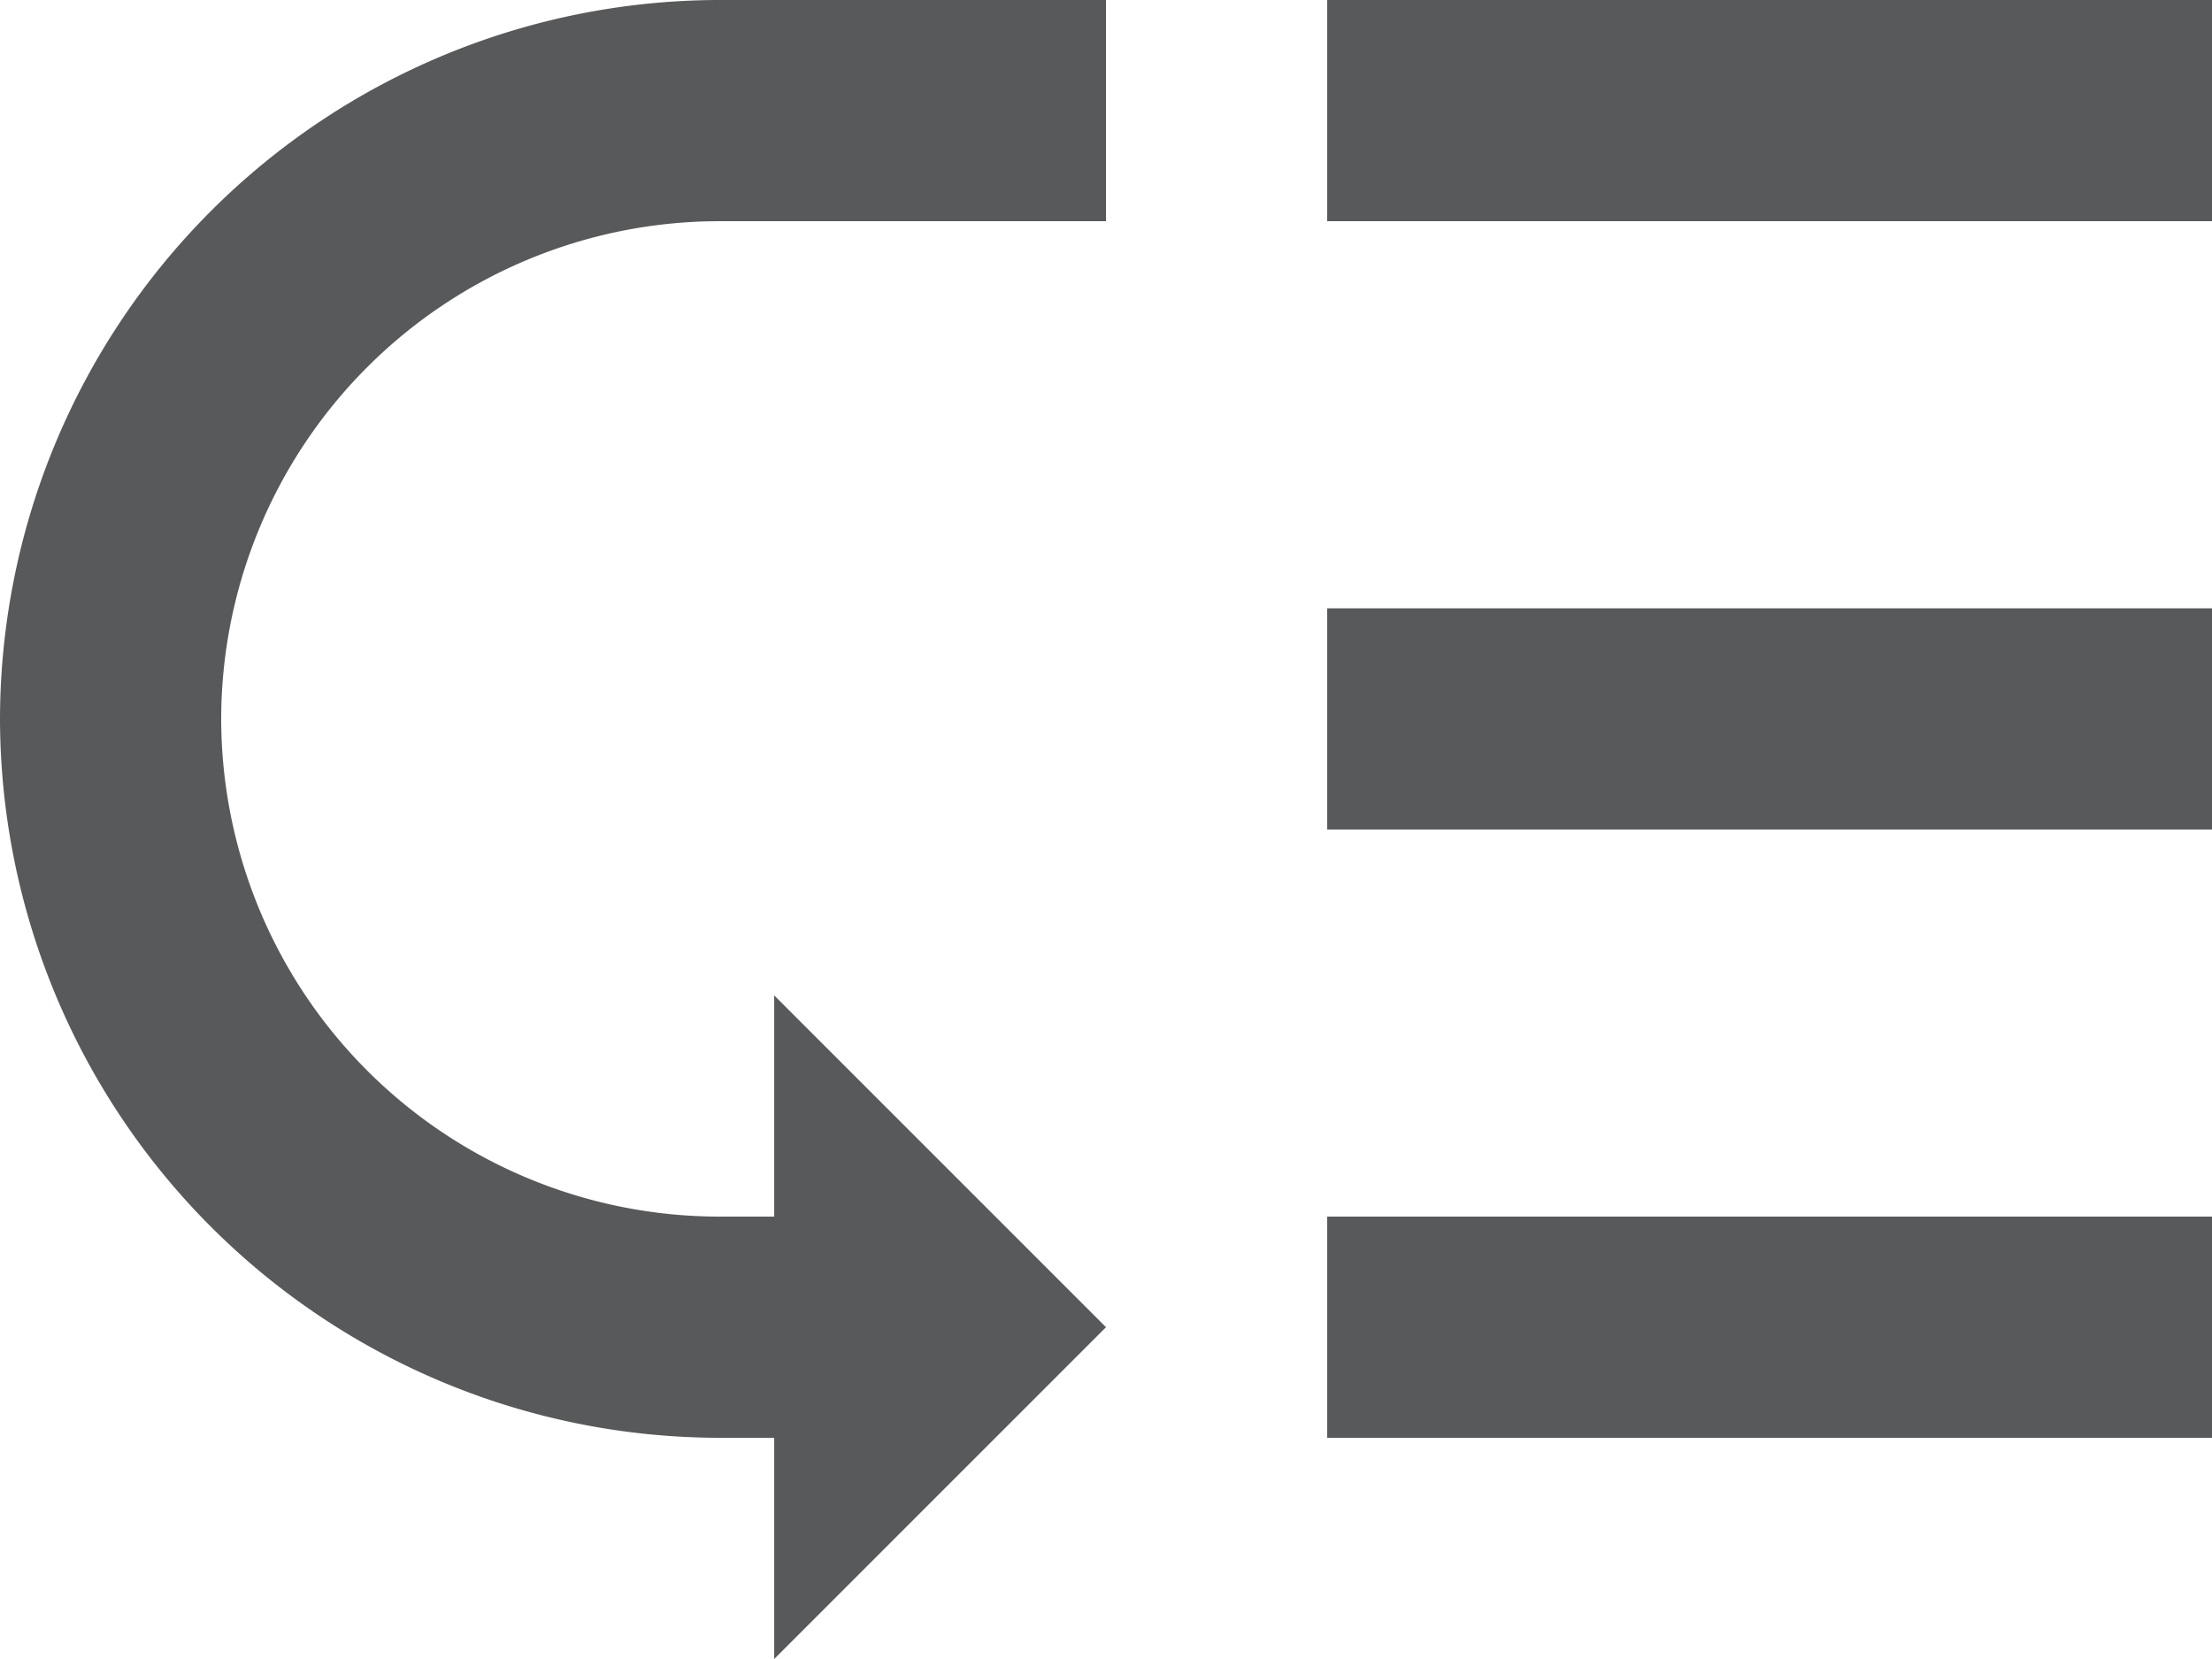 <svg xmlns="http://www.w3.org/2000/svg" width="20" height="15" viewBox="0 0 20 15"><defs><style>.a{fill:#58595b;}</style></defs><path class="a" d="M17.869-33.494h8v2h-8Zm0,5.5h8v2h-8Zm0,5.5h8v2h-8Zm-12-4.5a6.513,6.513,0,0,0,6.5,6.5h.5v2l3-3-3-3v2h-.5a4.507,4.507,0,0,1-4.5-4.5,4.507,4.507,0,0,1,4.5-4.5h3.5v-2h-3.5A6.513,6.513,0,0,0,5.869-26.994Z" transform="translate(-5.869 33.494)"/></svg>